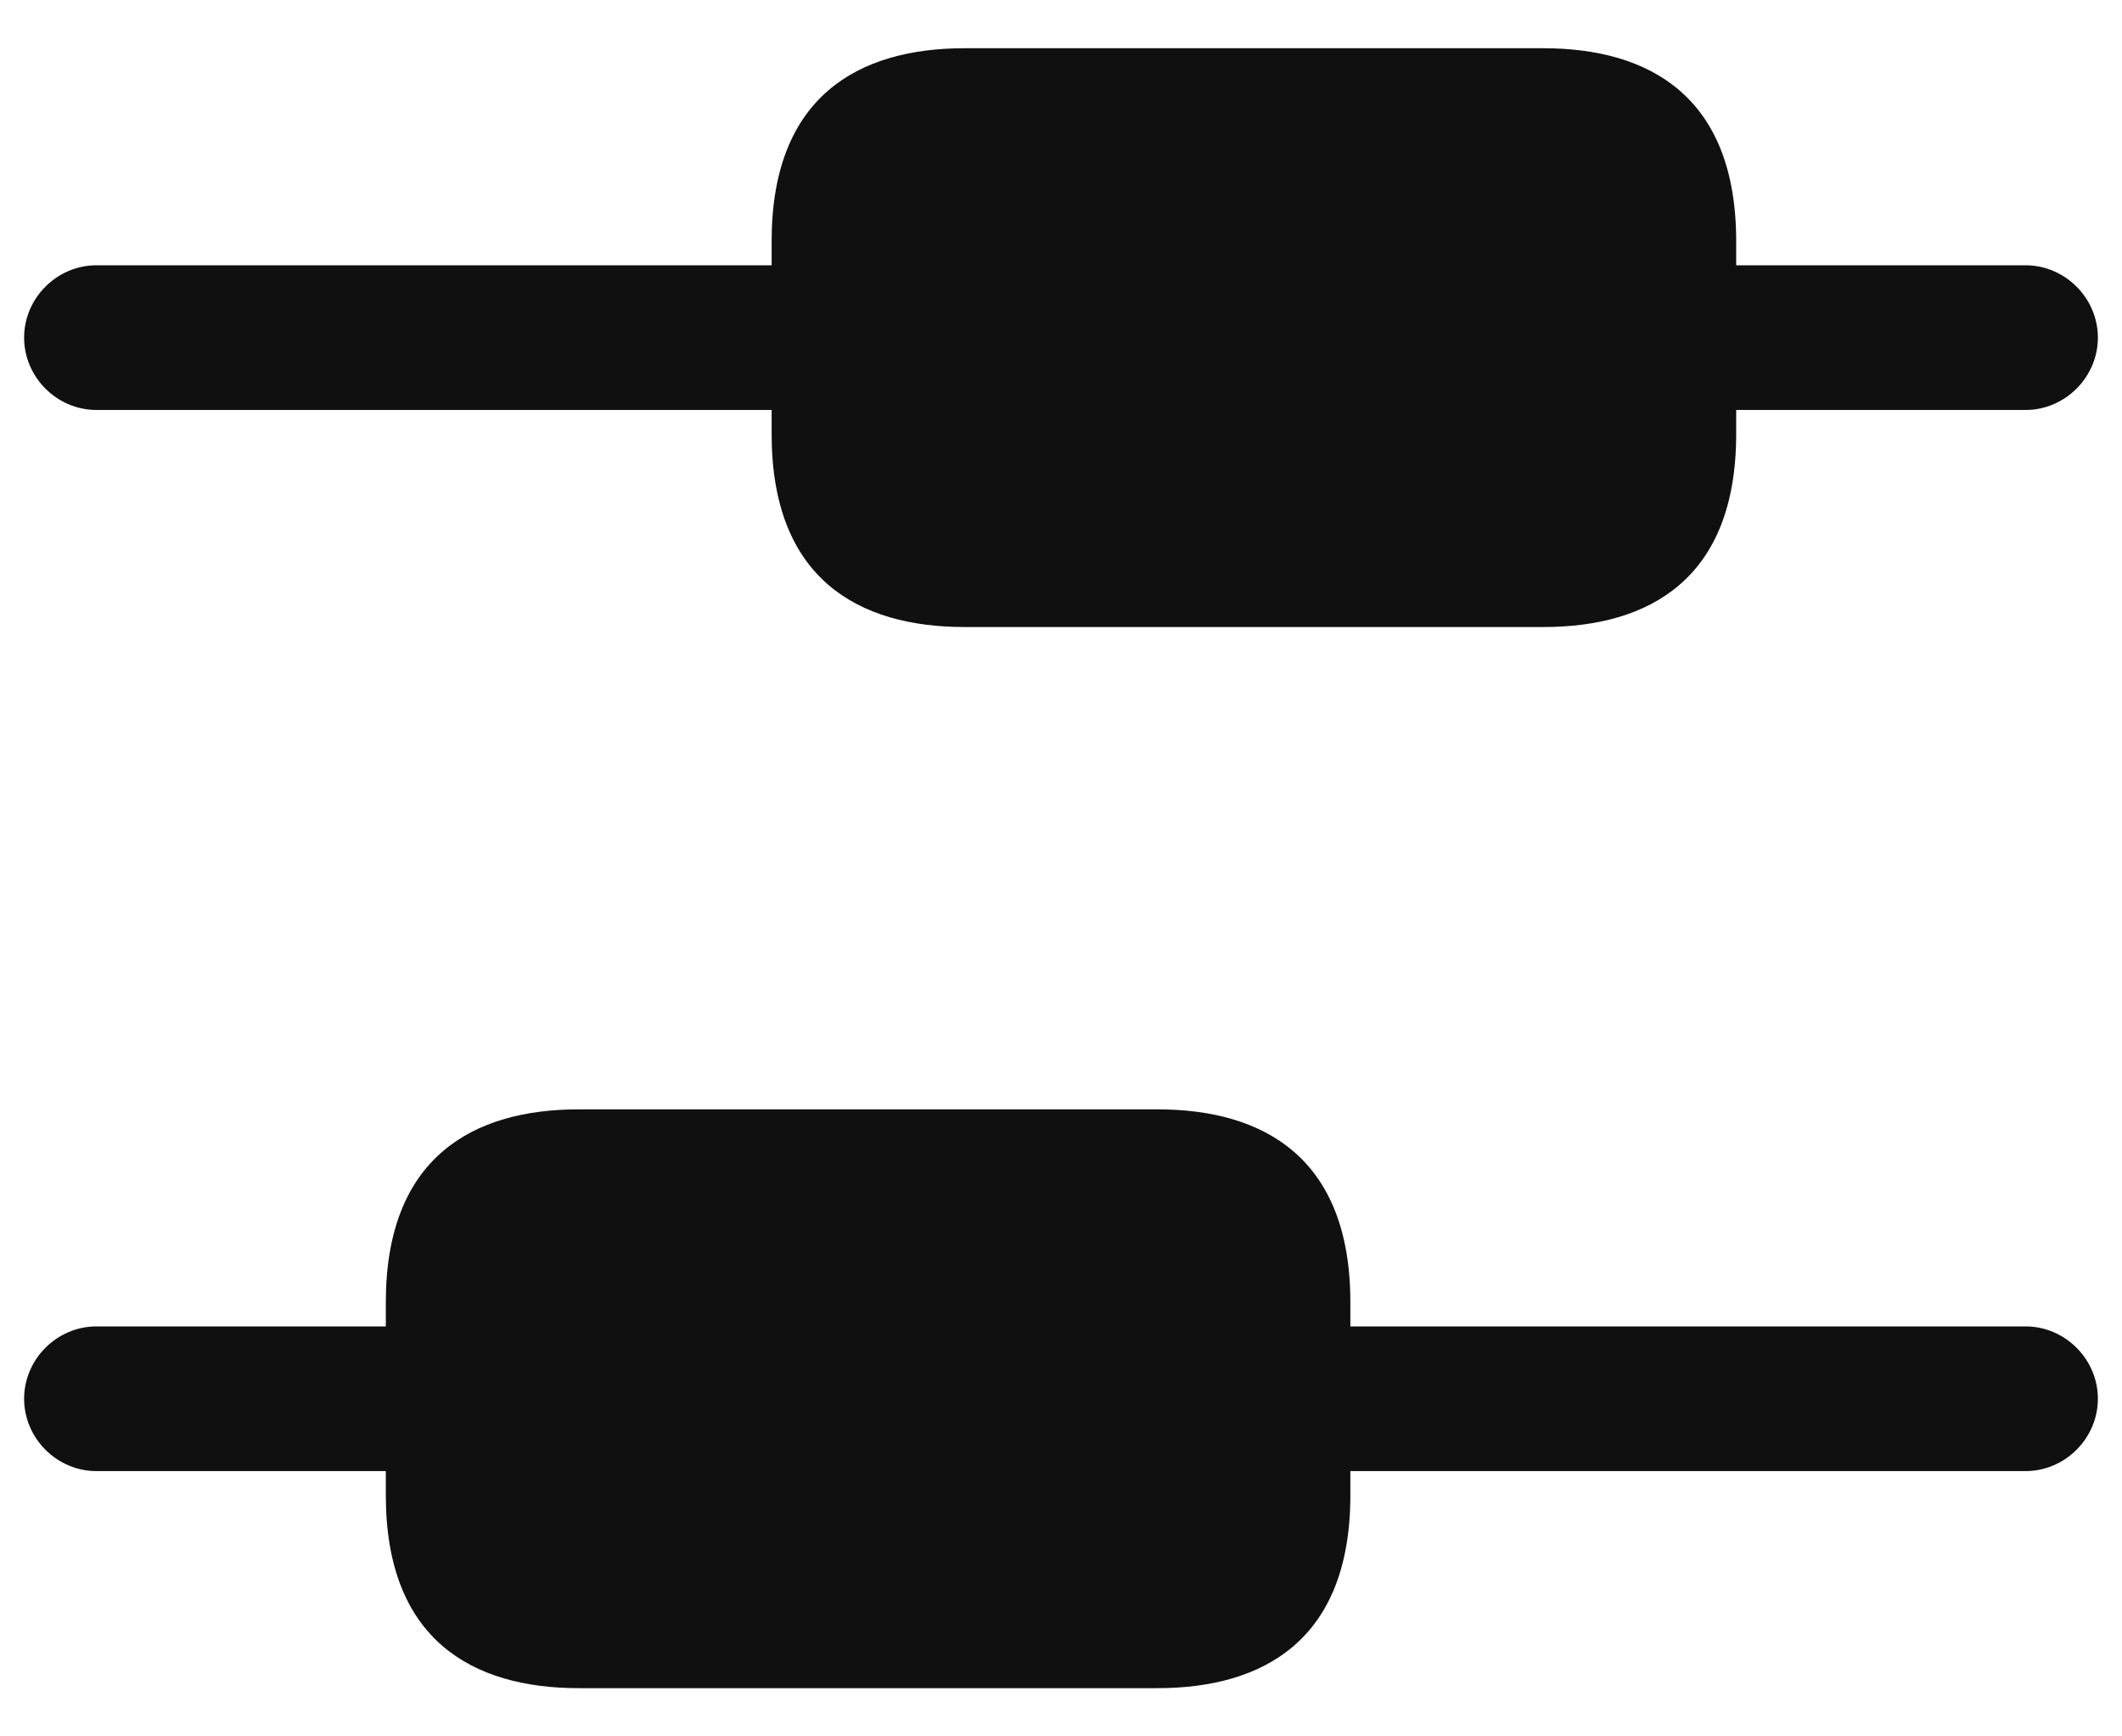 <svg width="22" height="18" viewBox="0 0 22 18" fill="none" xmlns="http://www.w3.org/2000/svg">
<path d="M21.75 14.5C21.75 14.91 21.41 15.25 21 15.25H14V15.5C14 17 13.1 17.5 12 17.5H6C4.9 17.5 4 17 4 15.5V15.25H1C0.59 15.25 0.25 14.91 0.25 14.5C0.25 14.09 0.59 13.75 1 13.75H4V13.5C4 12 4.9 11.5 6 11.5H12C13.1 11.5 14 12 14 13.5V13.75H21C21.41 13.75 21.75 14.09 21.75 14.5Z" fill="#101010"/>
<path d="M21.75 3.5C21.75 3.91 21.41 4.25 21 4.25H18V4.5C18 6 17.1 6.5 16 6.5H10C8.9 6.5 8 6 8 4.5V4.25H1C0.59 4.25 0.25 3.91 0.25 3.5C0.25 3.09 0.59 2.75 1 2.75H8V2.5C8 1 8.9 0.5 10 0.5H16C17.1 0.5 18 1 18 2.5V2.75H21C21.41 2.75 21.75 3.09 21.75 3.5Z" fill="#101010"/>
</svg>
